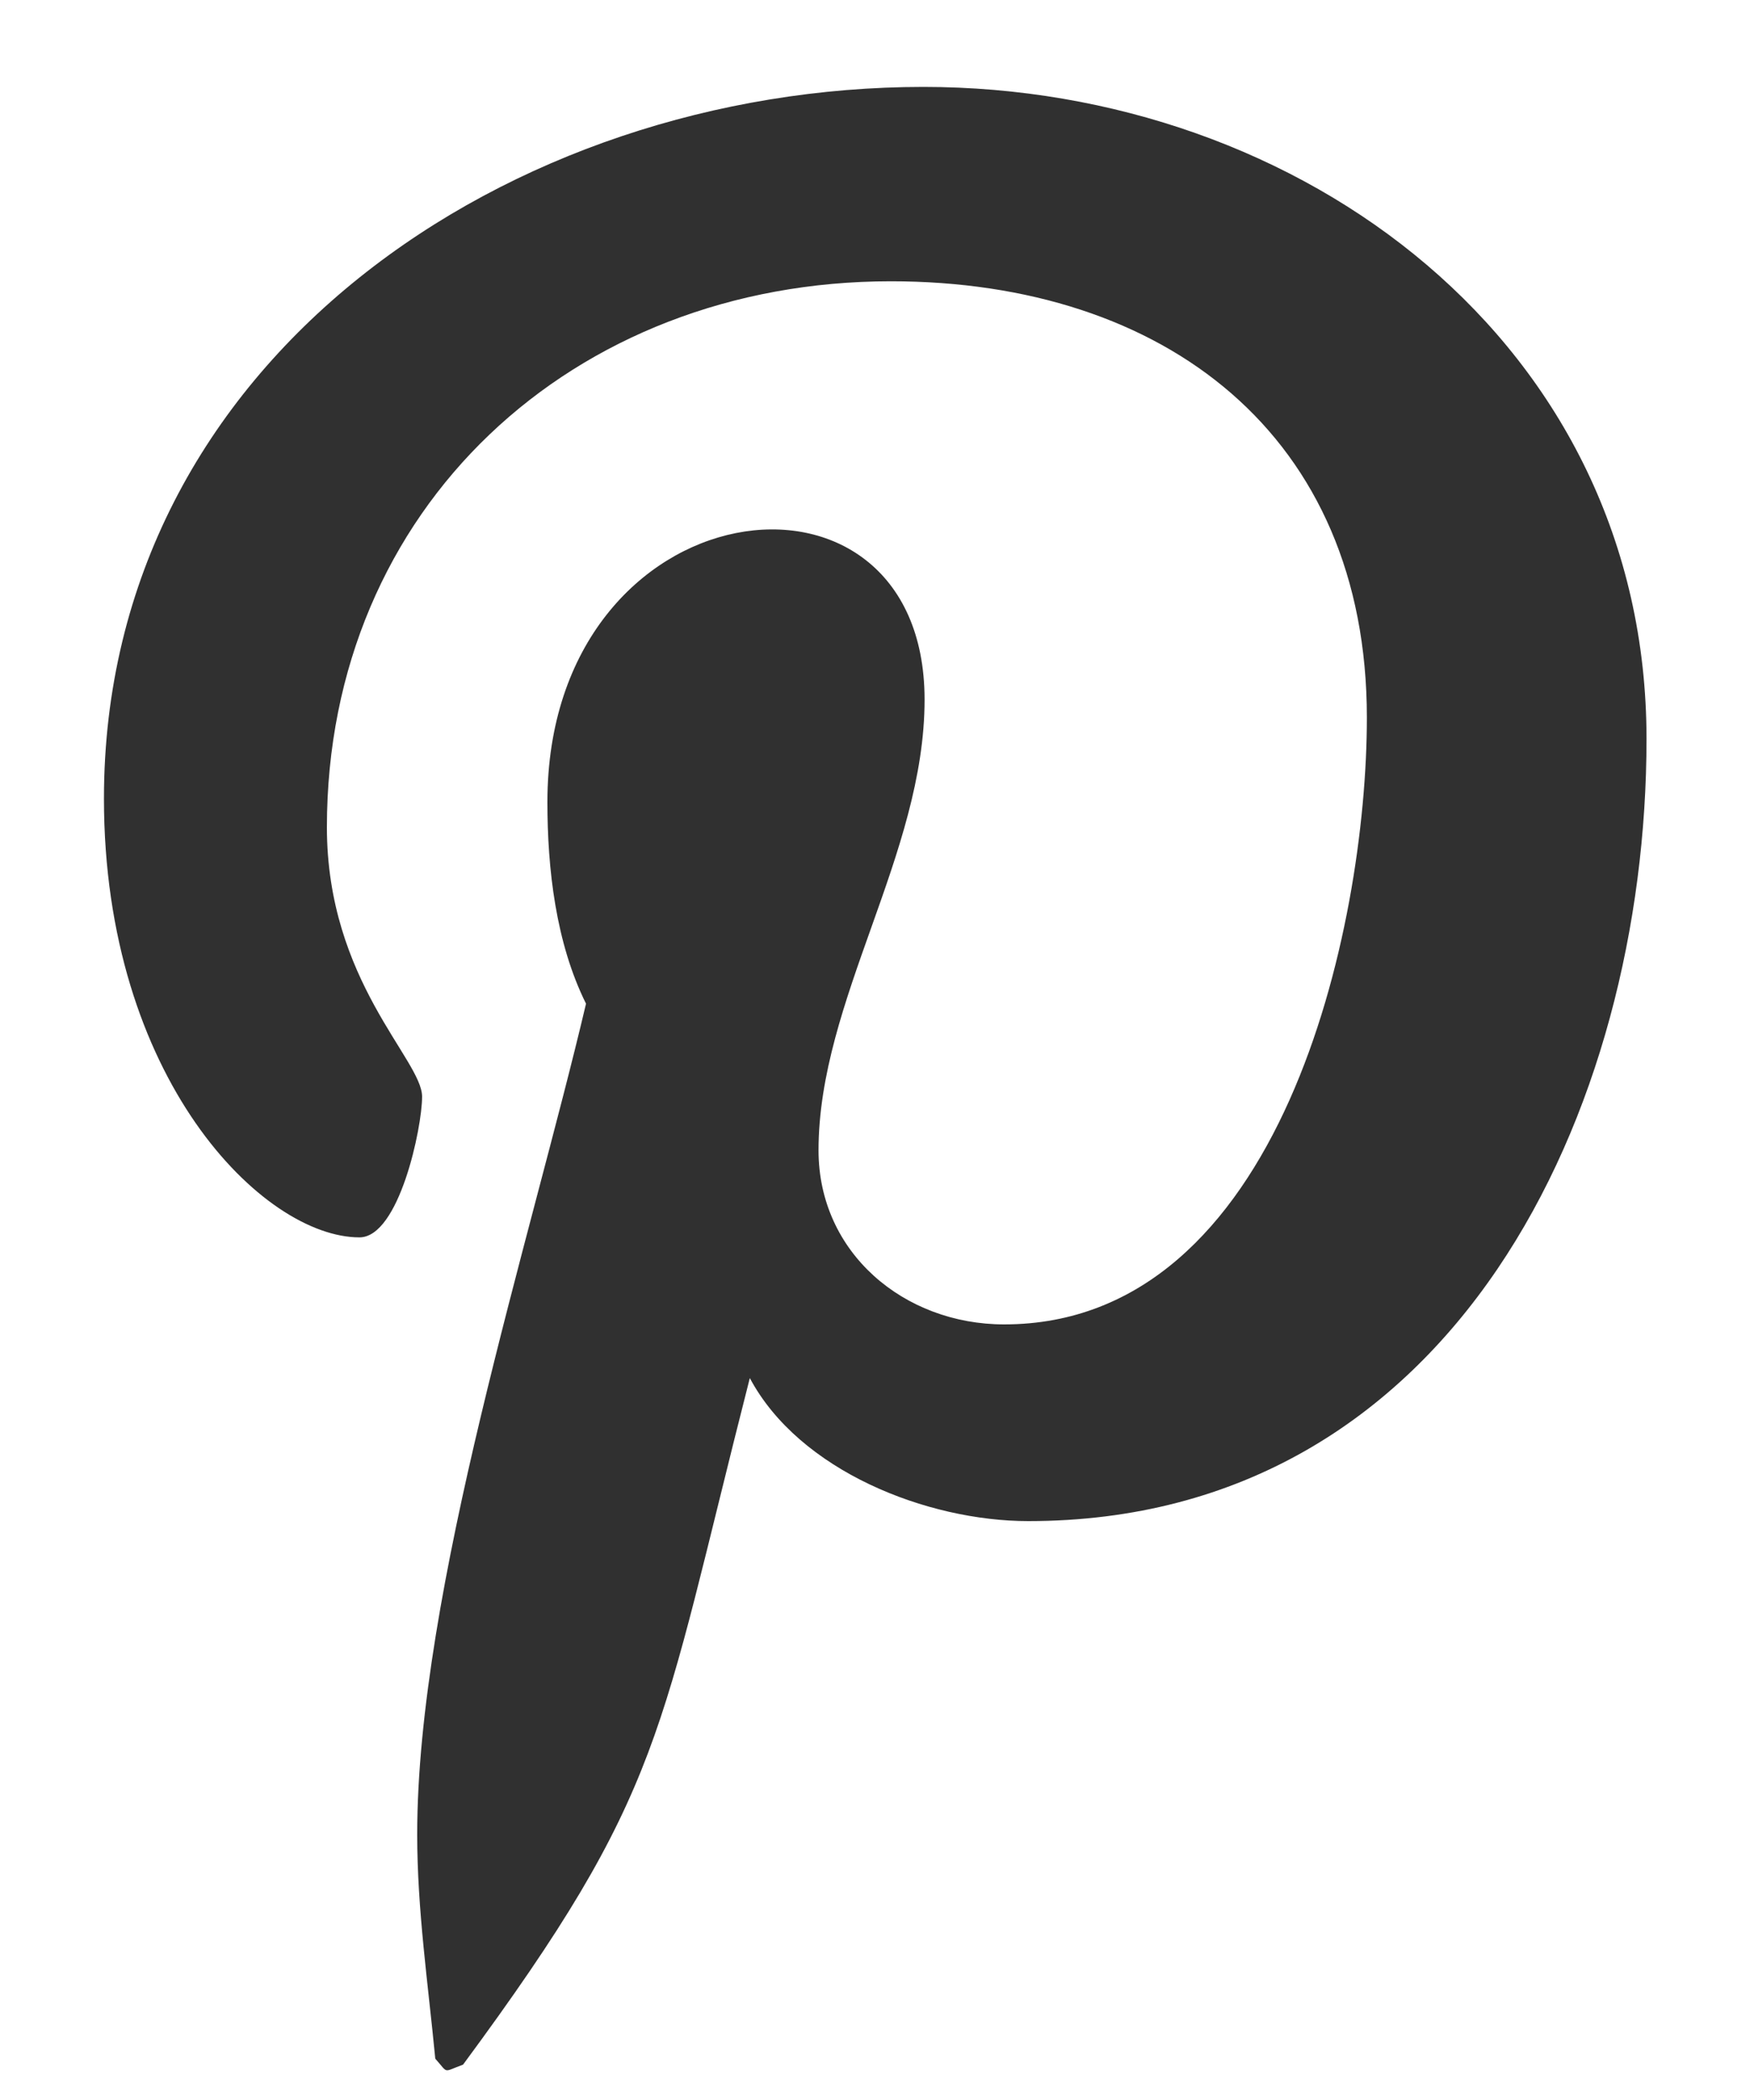 <svg width="15" height="18" viewBox="0 0 15 18" fill="none" xmlns="http://www.w3.org/2000/svg">
<path fill-rule="evenodd" clip-rule="evenodd" d="M7.915 0.745C4.382 0.745 0.891 3.075 0.891 6.845C0.891 9.243 2.254 10.606 3.081 10.606C3.421 10.606 3.618 9.666 3.618 9.4C3.618 9.083 2.802 8.409 2.802 7.091C2.802 4.352 4.909 2.411 7.636 2.411C9.981 2.411 11.716 3.729 11.716 6.151C11.716 7.959 10.983 11.352 8.607 11.352C7.75 11.352 7.016 10.739 7.016 9.86C7.016 8.572 7.925 7.326 7.925 5.997C7.925 3.742 4.692 4.151 4.692 6.876C4.692 7.448 4.764 8.082 5.023 8.603C4.547 10.626 3.576 13.64 3.576 15.725C3.576 16.369 3.669 17.002 3.731 17.646C3.848 17.776 3.79 17.762 3.969 17.697C5.704 15.347 5.642 14.887 6.427 11.812C6.851 12.608 7.946 13.038 8.814 13.038C12.47 13.038 14.113 9.512 14.113 6.334C14.113 2.952 11.159 0.745 7.915 0.745Z" fill="#303030"/>
</svg>

